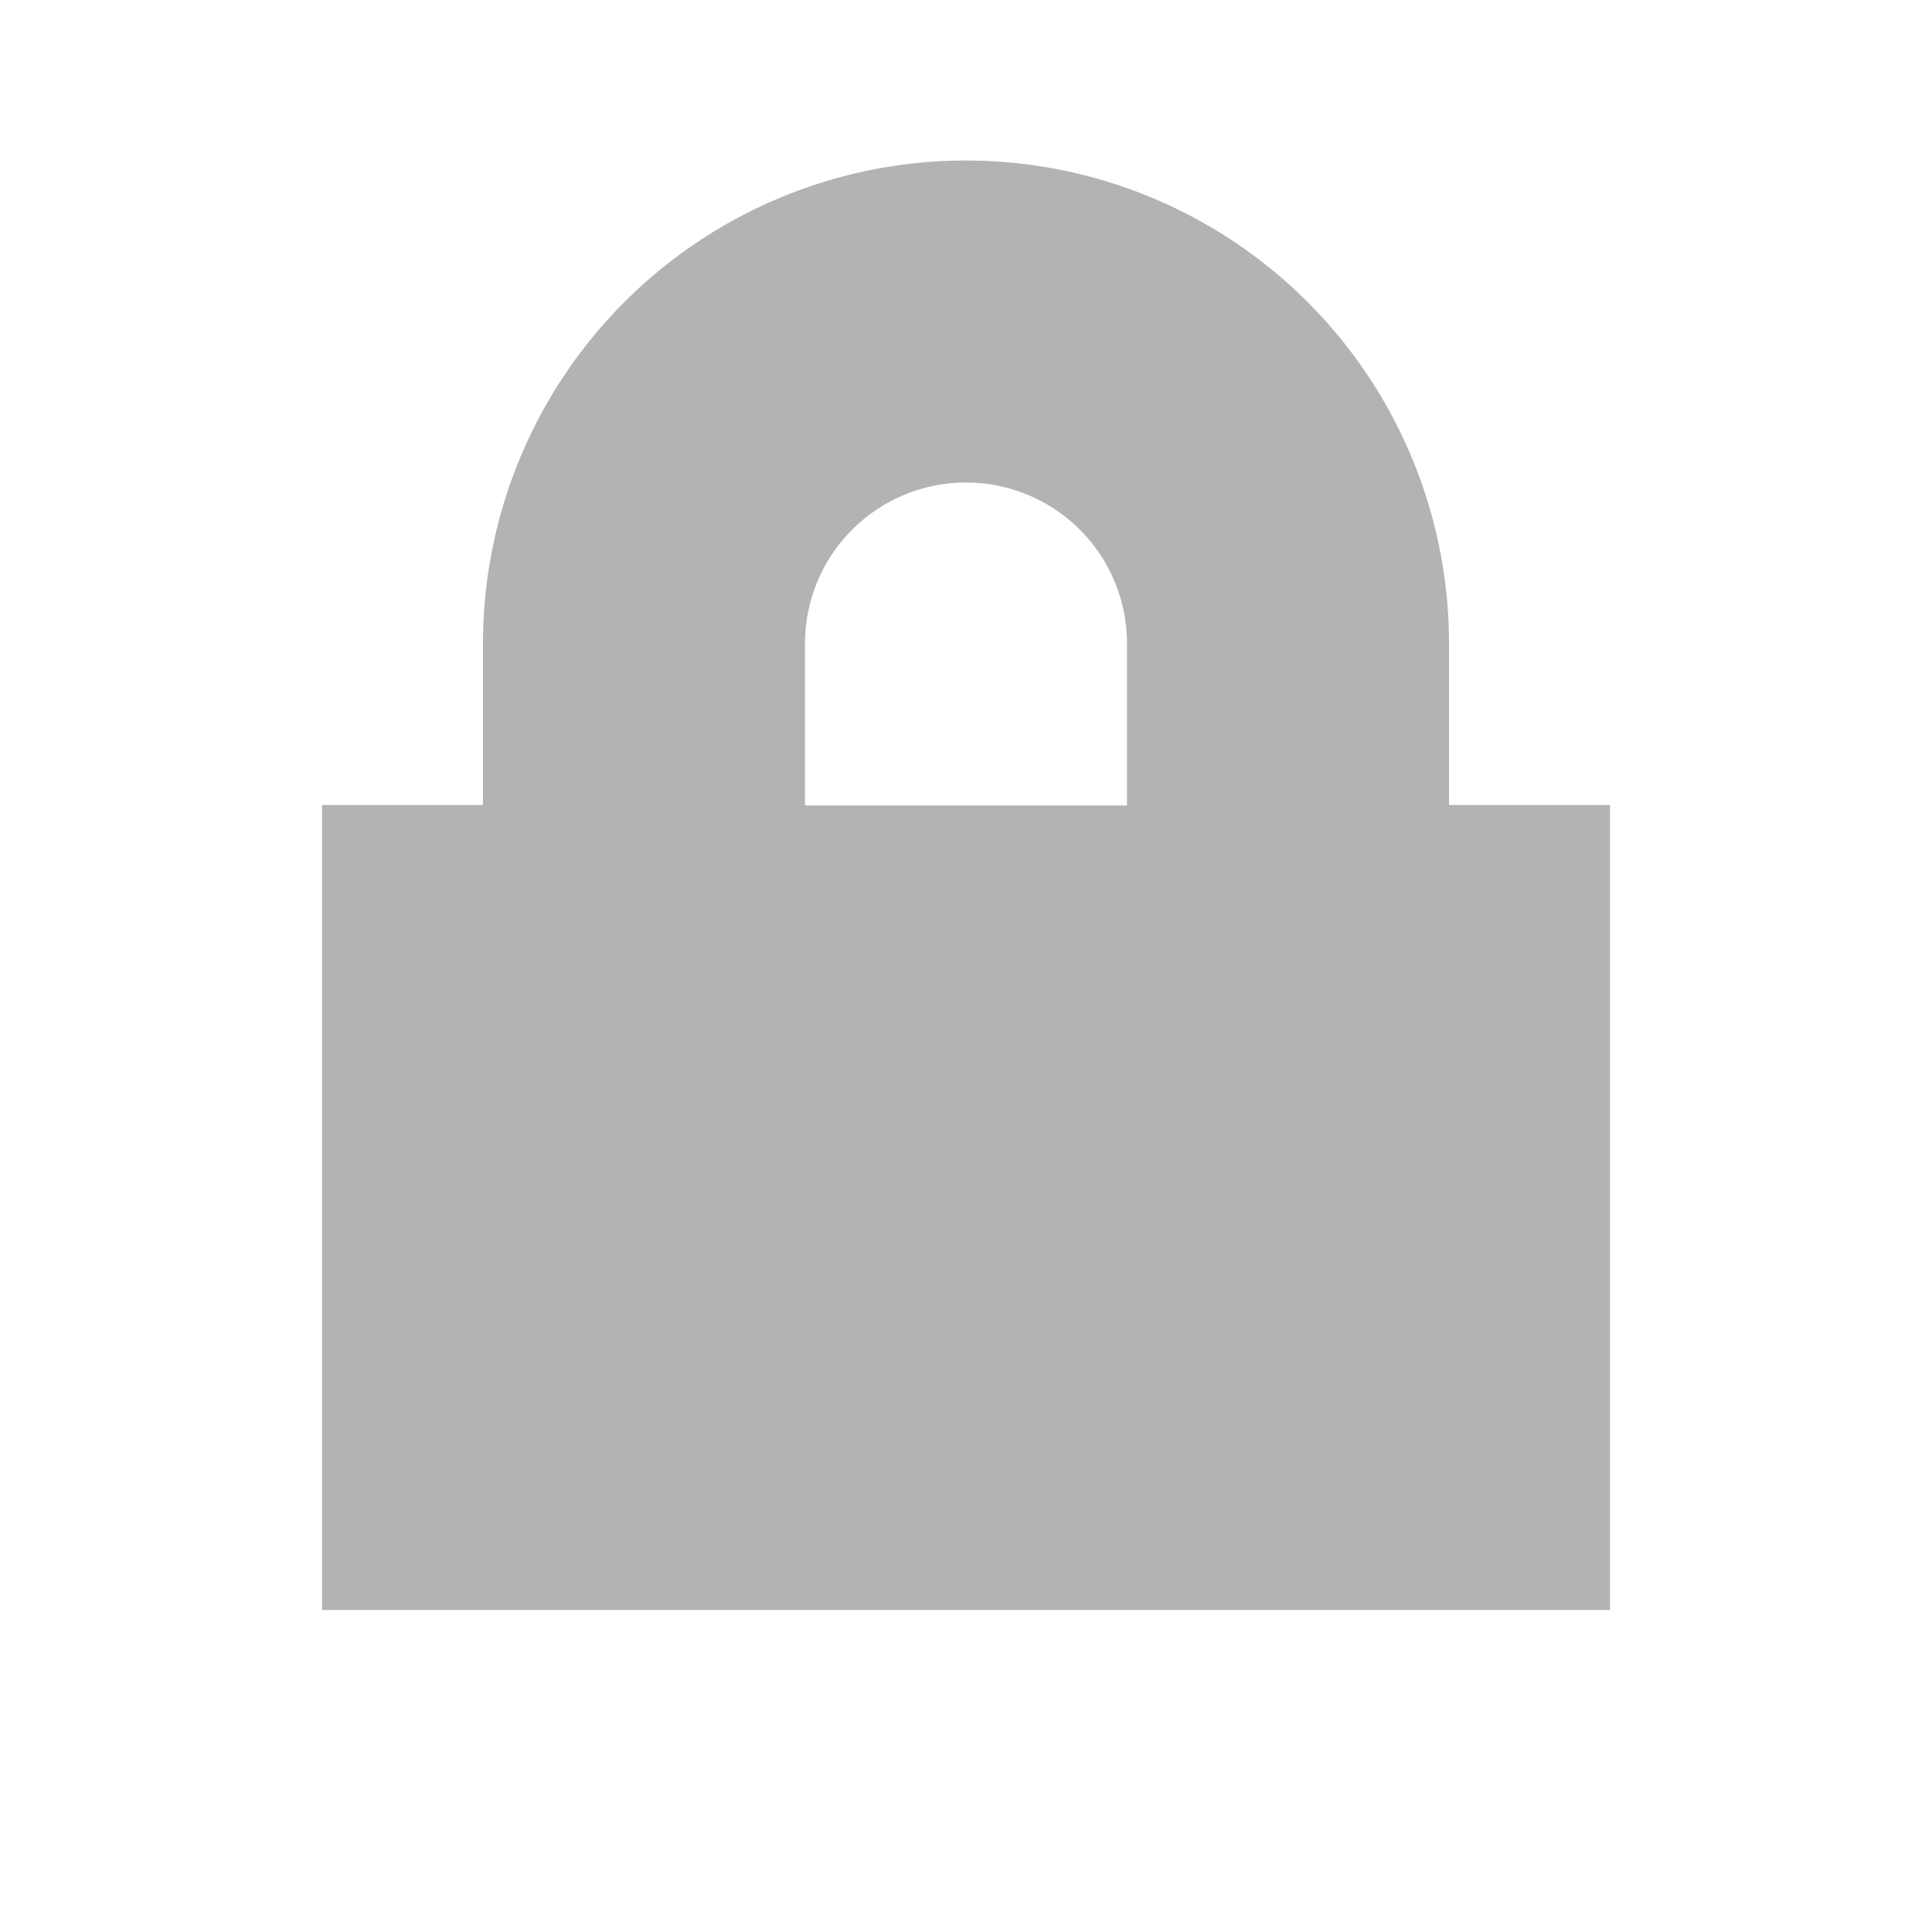 <svg xmlns="http://www.w3.org/2000/svg" width="12" height="12" viewBox="0 0 12 12">
  <title>
    TreeReportLock
  </title>
  <path fill="#B3B3B3" fill-rule="evenodd" d="M9 3.997a3 3 0 0 0-6 0V5H2v5h8V5H9V3.997zM5 5.003h2V3.997a1 1 0 0 0-2 0v1.006z"/>
</svg>
